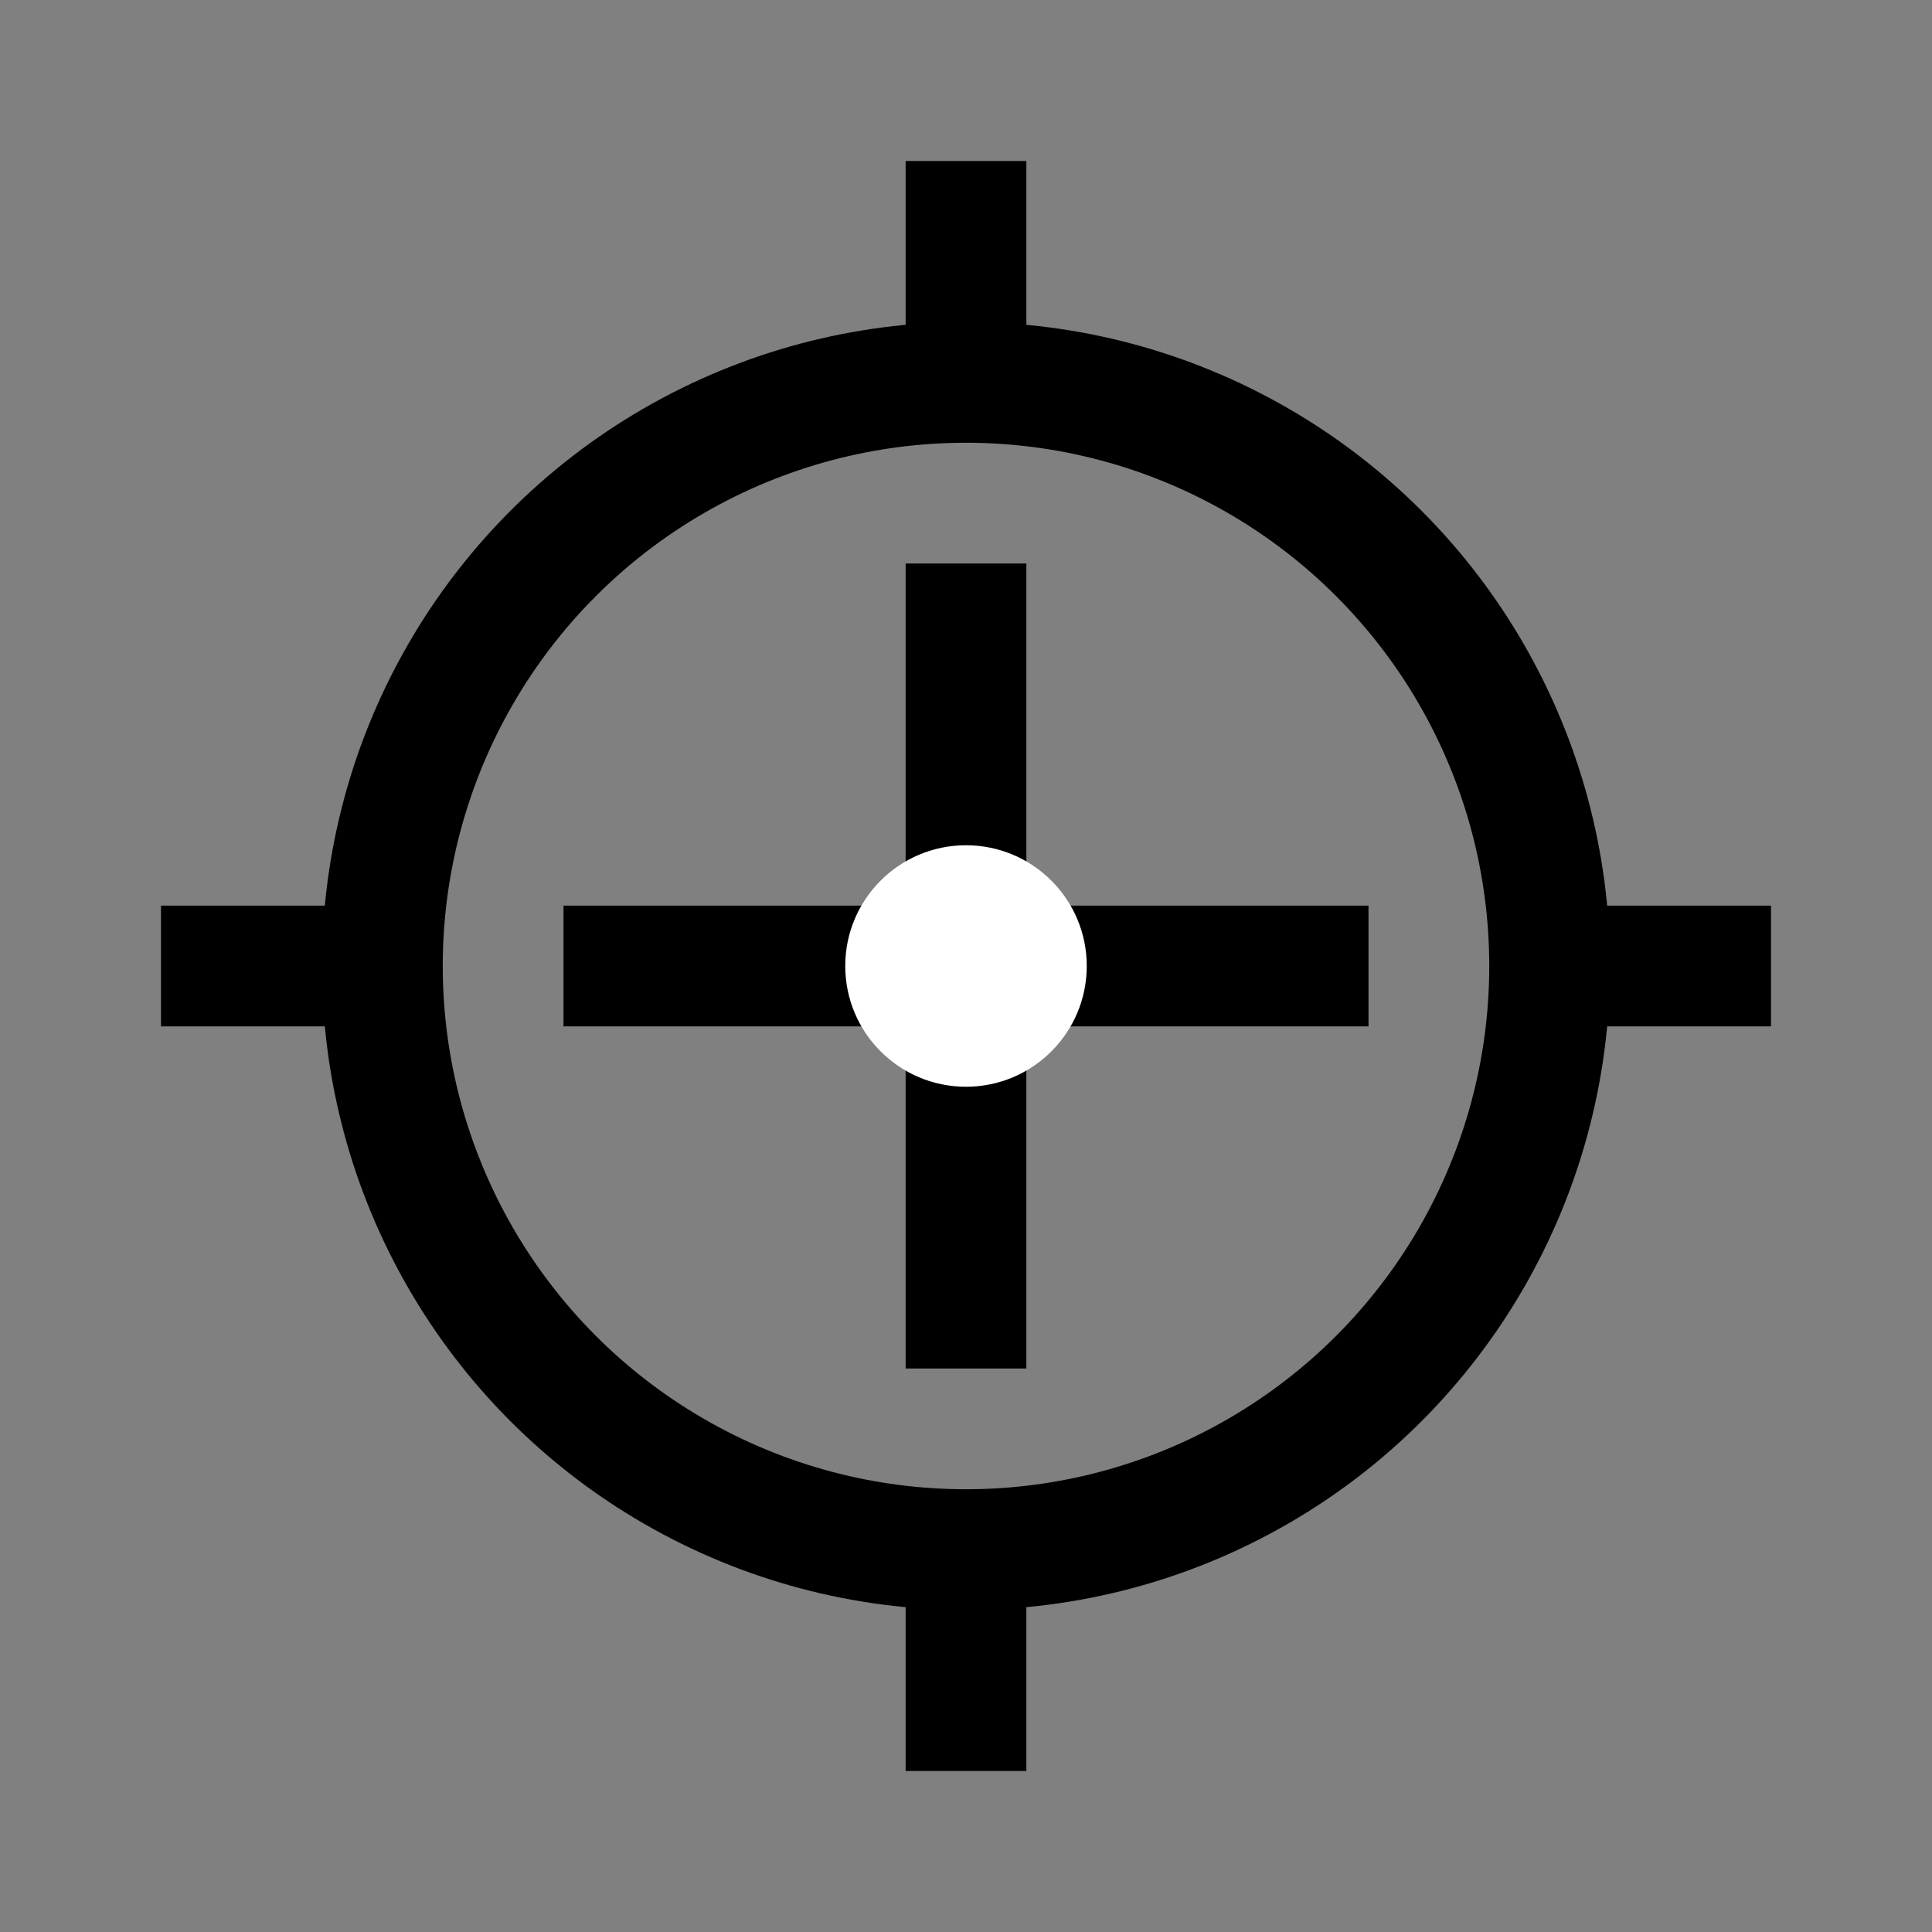 <svg width="24" height="24" xmlns="http://www.w3.org/2000/svg"><rect width="100%" height="100%" fill="#808080" stroke="none"/><path d="m7 12h10" fill="none" stroke="#000" stroke-width="1.5"/><path d="m12 7v10" fill="none" stroke="#000" stroke-width="1.5"/><path d="m19 12h3" fill="none" stroke="#000" stroke-width="1.5"/><path d="m2 12h3" fill="none" stroke="#000" stroke-width="1.5"/><path d="m12 5v-3" fill="none" stroke="#000" stroke-width="1.5"/><path d="m12 22v-3" fill="none" stroke="#000" stroke-width="1.5"/><circle cx="12" cy="12" r="1.5" fill="#fff"/><circle cx="12" cy="12" r="7.25" fill="none" stroke="#000" stroke-linejoin="round" stroke-width="1.5"/></svg>
